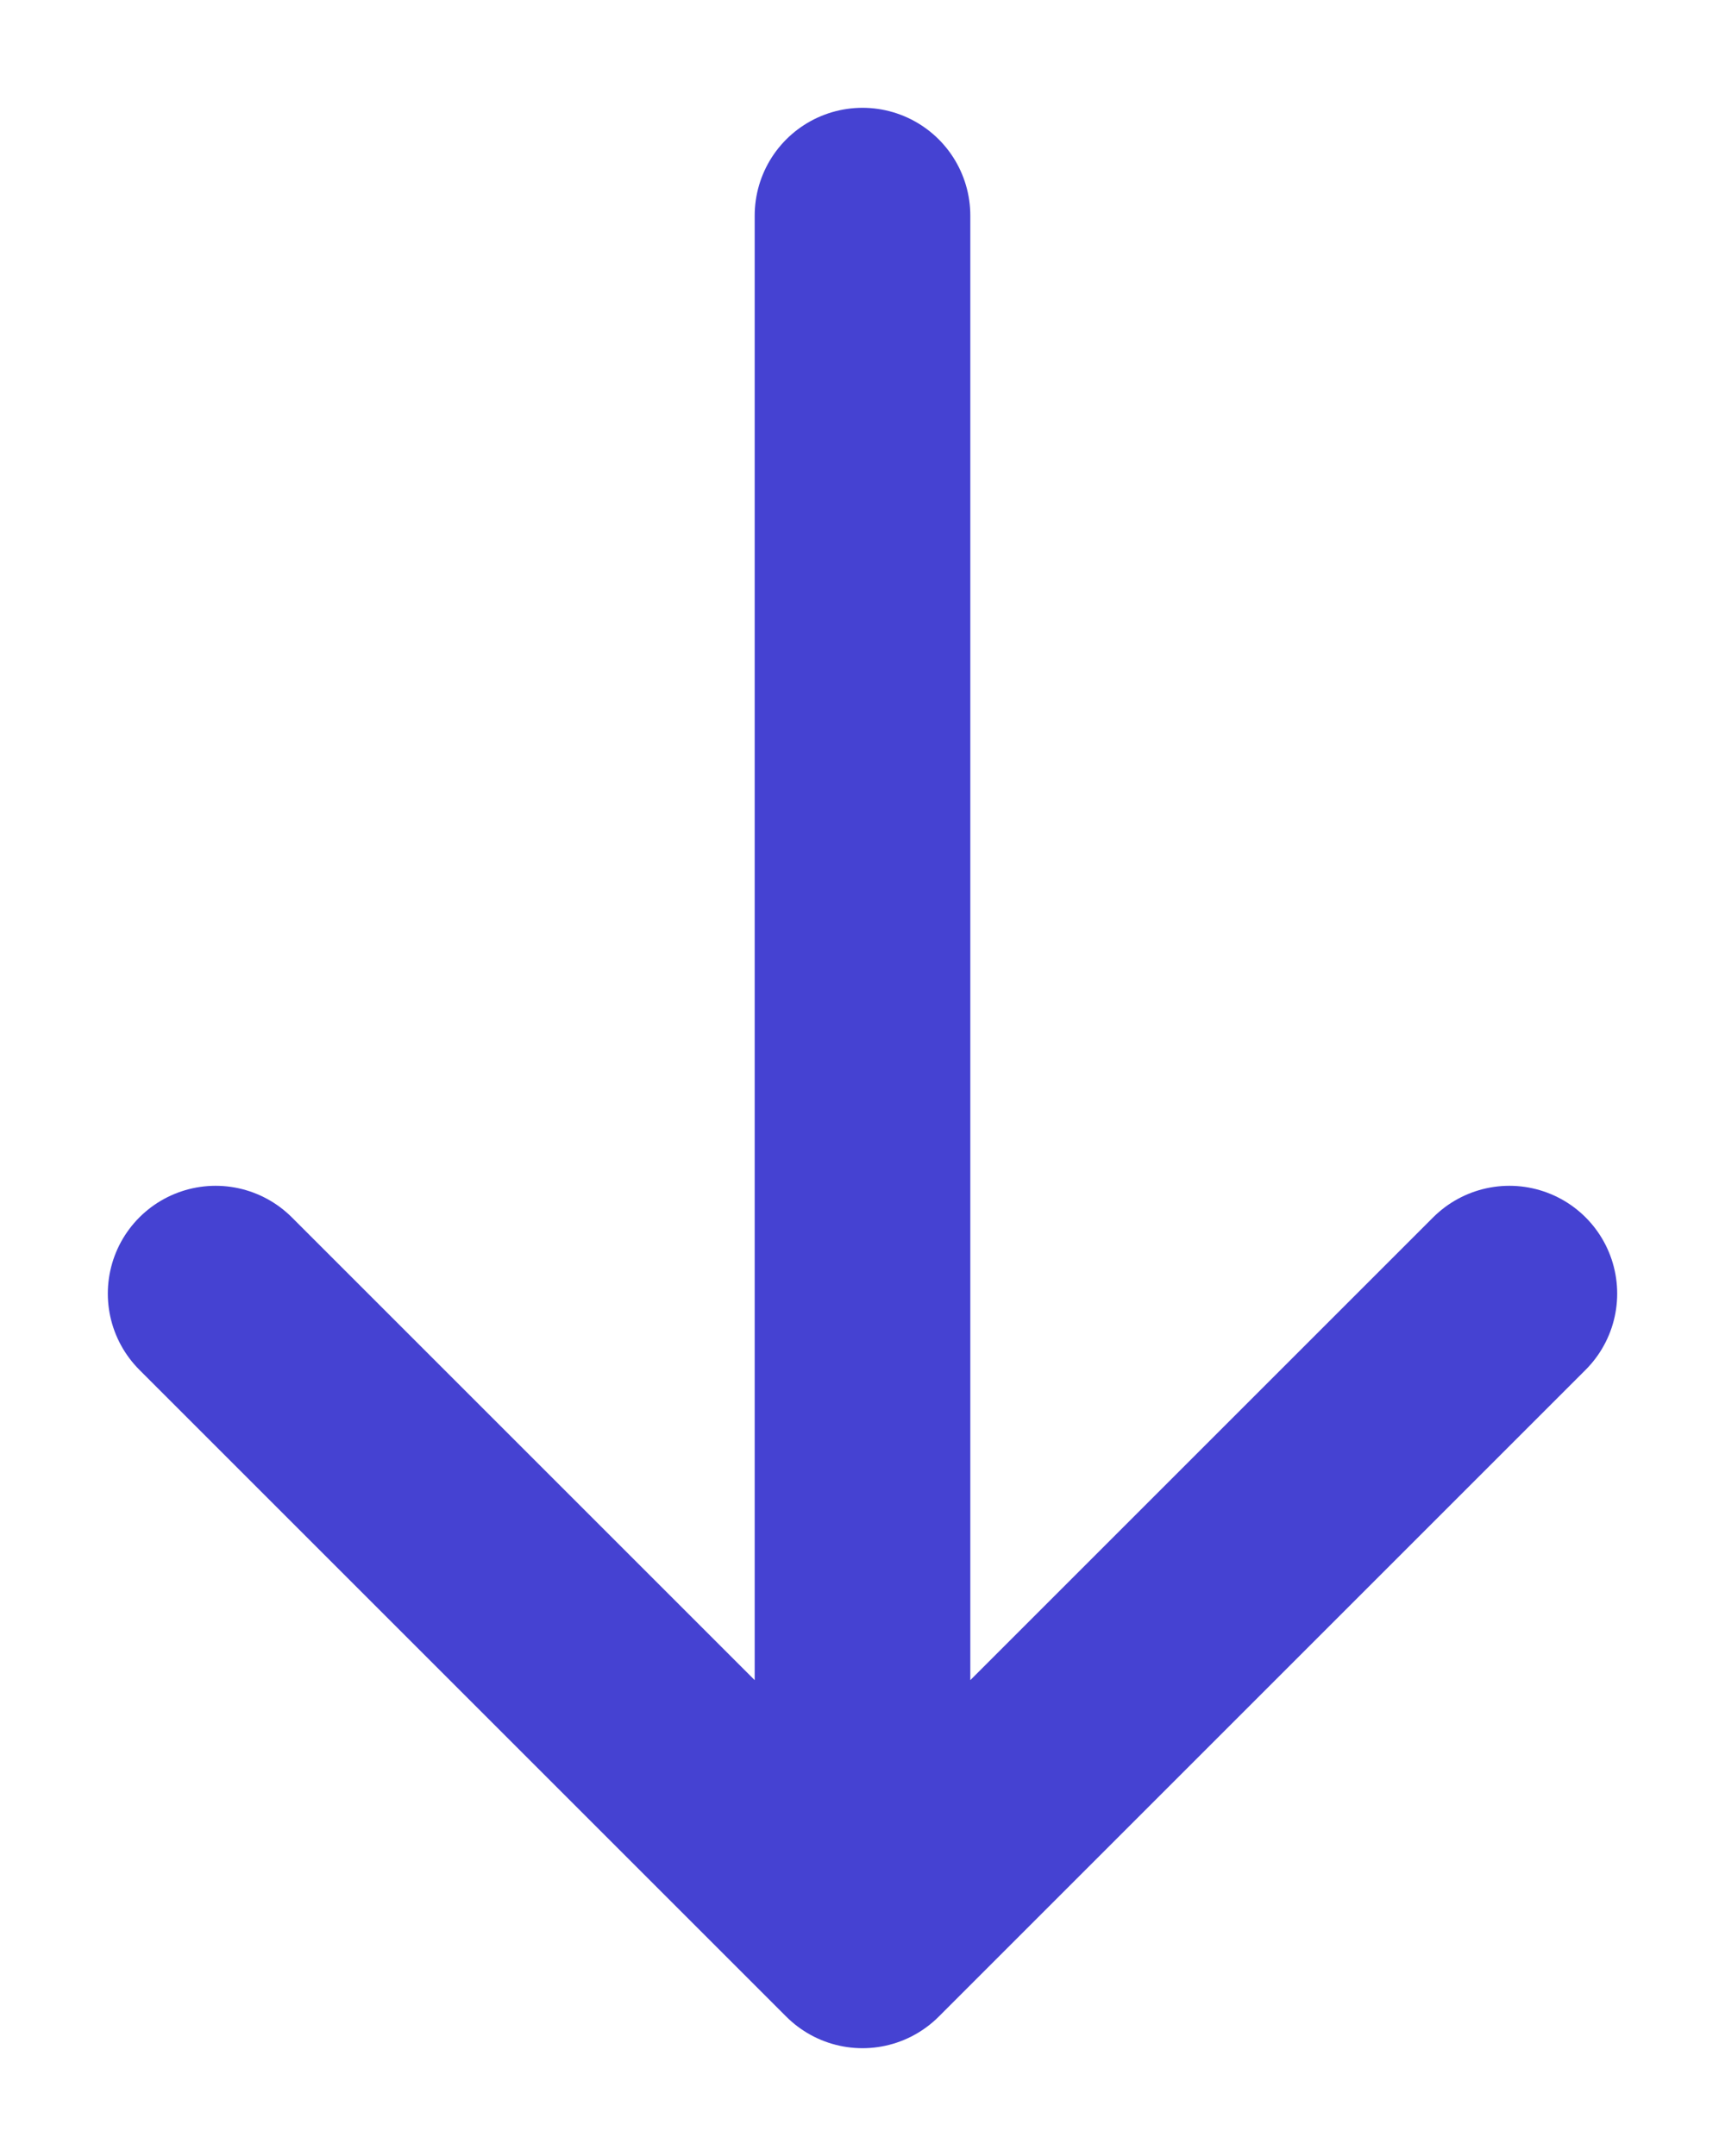 <svg width="8" height="10" viewBox="0 0 8 10" fill="none" xmlns="http://www.w3.org/2000/svg">
<path d="M4 9L4 1M4 9L1 6M4 9L7 6" stroke="#4542D2" stroke-linecap="round" stroke-linejoin="round"/>
</svg>

